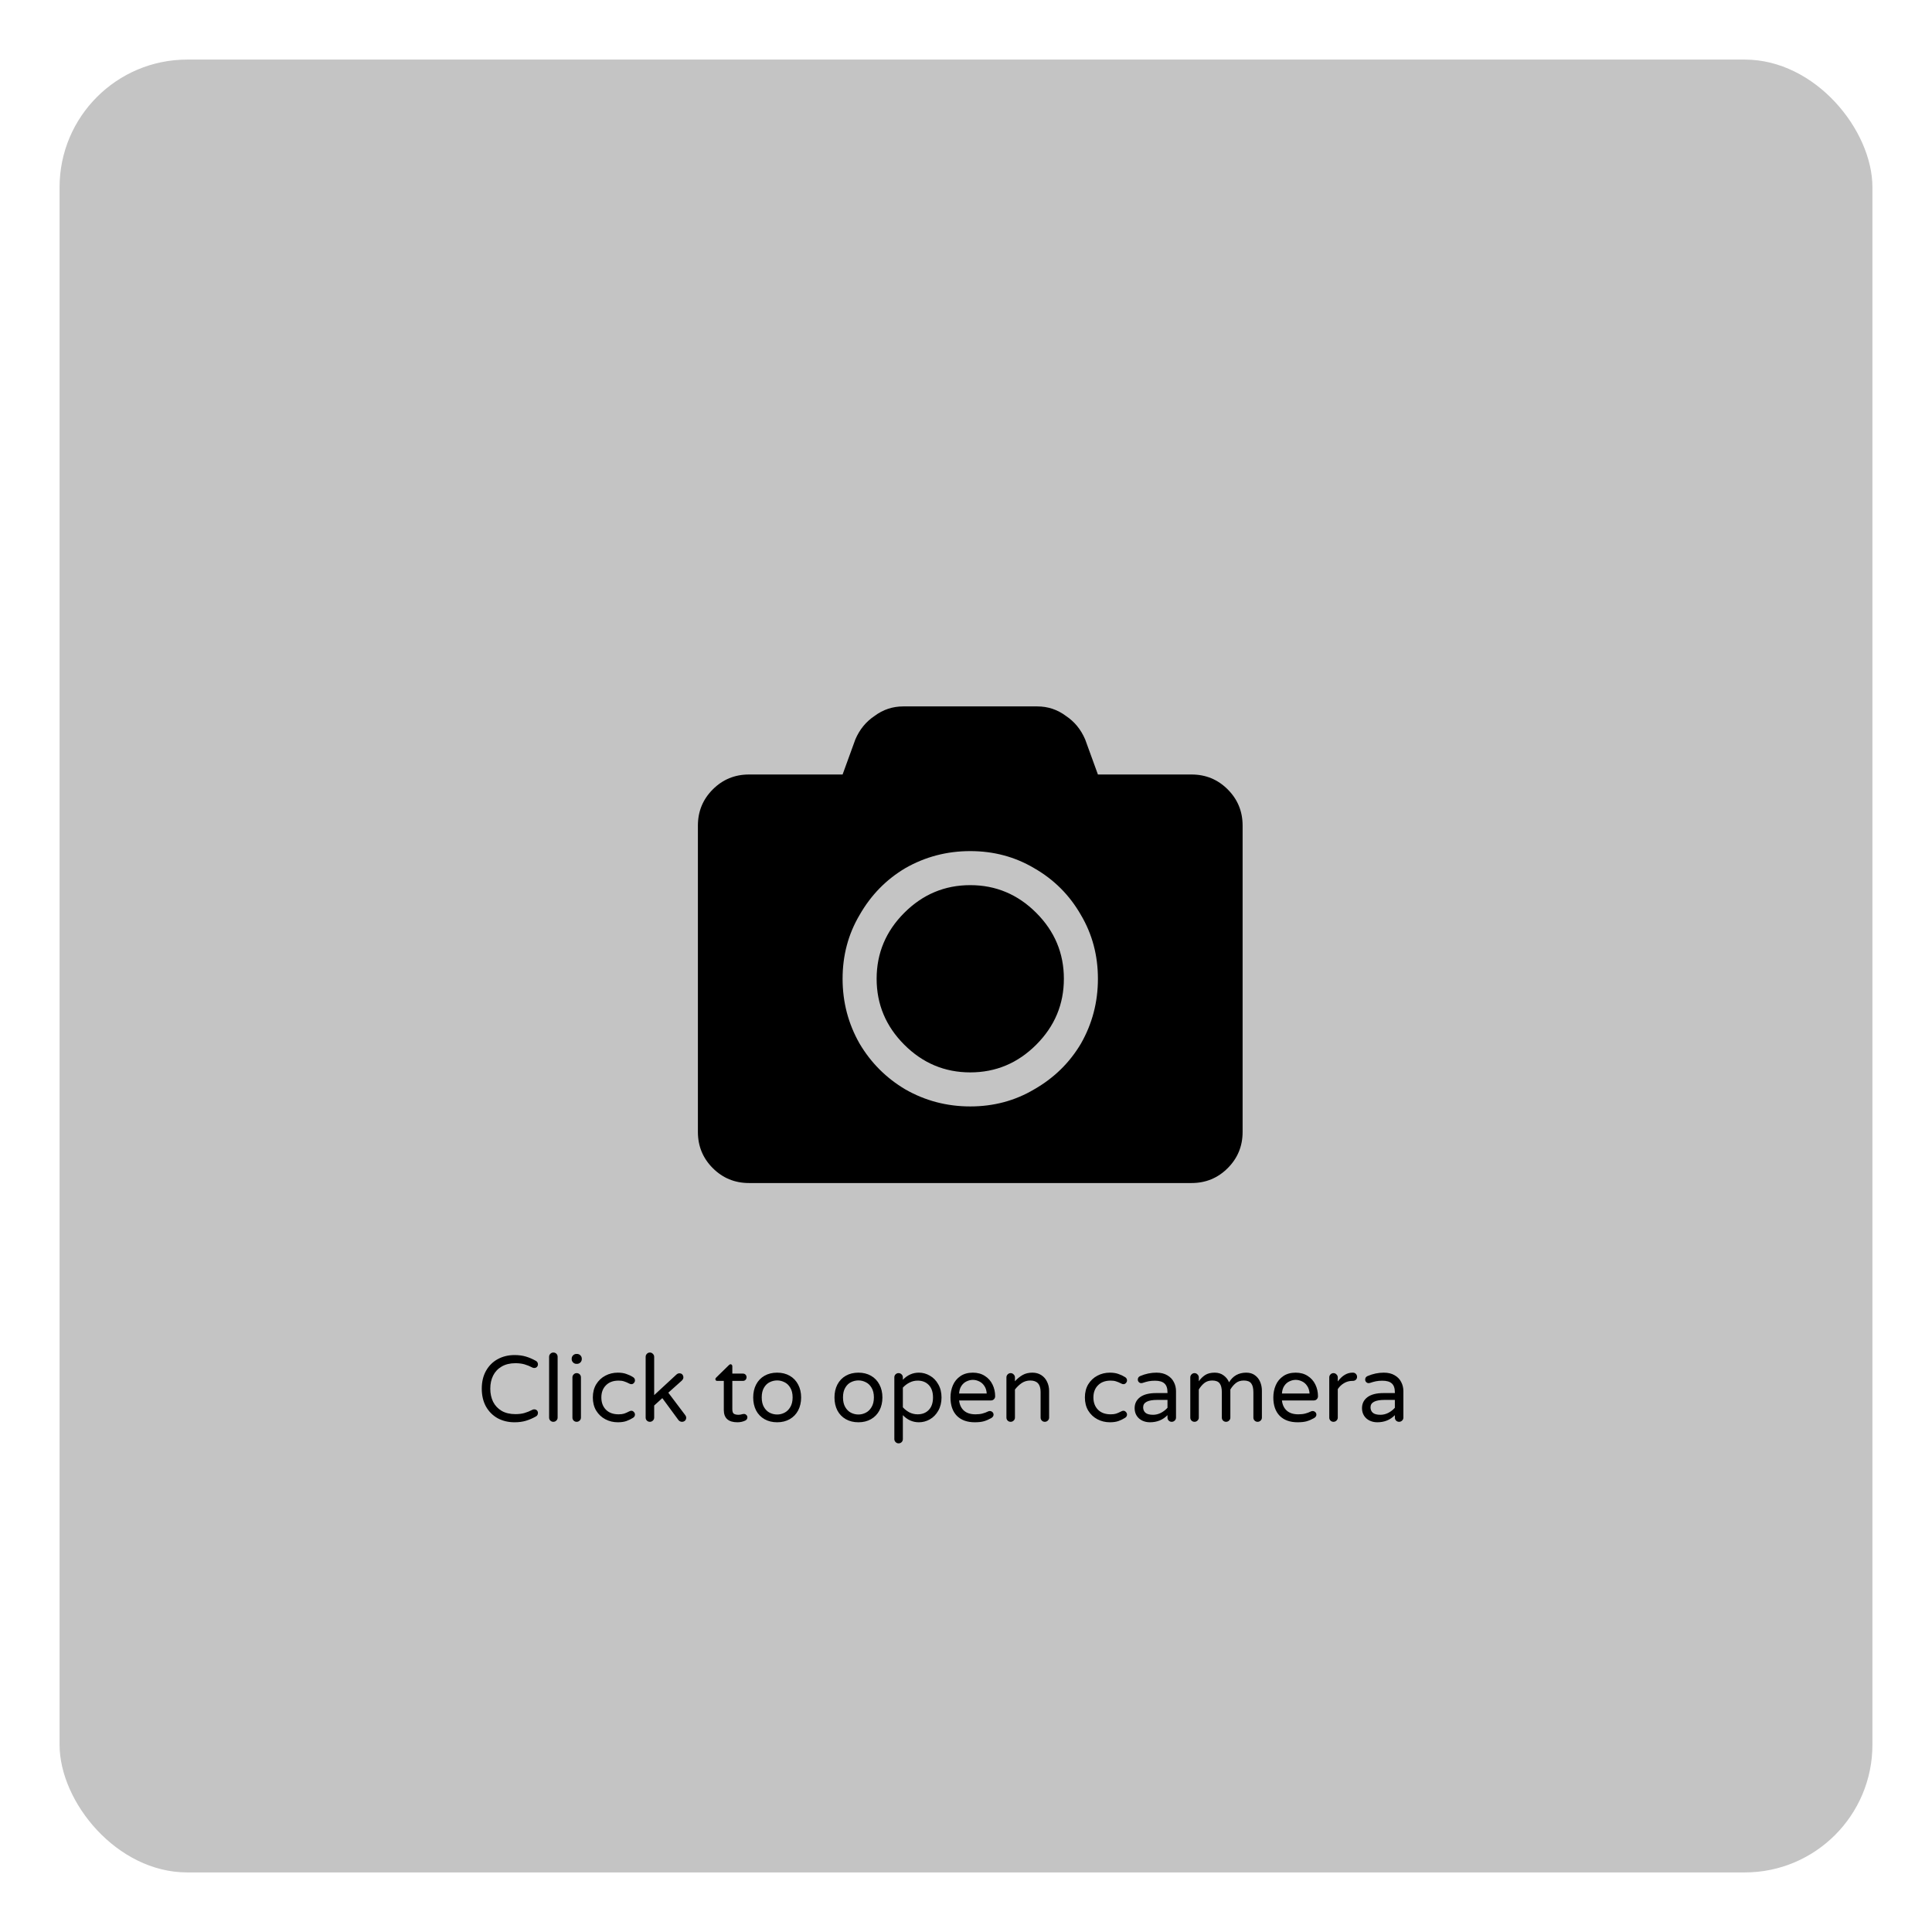 <svg width="227" height="227" viewBox="0 0 227 227" fill="none" xmlns="http://www.w3.org/2000/svg">
<g filter="url(#filter0_d)">
<rect x="7" y="7" width="213" height="213" rx="15" fill="#C4C4C4"/>
</g>
<path d="M146 97V133C146 134.667 145.417 136.083 144.25 137.25C143.083 138.417 141.667 139 140 139H88C86.333 139 84.917 138.417 83.75 137.25C82.583 136.083 82 134.667 82 133V97C82 95.333 82.583 93.917 83.75 92.75C84.917 91.583 86.333 91 88 91H99L100.5 86.875C101 85.708 101.75 84.792 102.75 84.125C103.75 83.375 104.875 83 106.125 83H121.875C123.125 83 124.25 83.375 125.25 84.125C126.25 84.792 127 85.708 127.5 86.875L129 91H140C141.667 91 143.083 91.583 144.25 92.75C145.417 93.917 146 95.333 146 97ZM129 115C129 112.25 128.333 109.75 127 107.5C125.667 105.167 123.833 103.333 121.5 102C119.25 100.667 116.75 100 114 100C111.25 100 108.708 100.667 106.375 102C104.125 103.333 102.333 105.167 101 107.5C99.667 109.75 99 112.25 99 115C99 117.75 99.667 120.292 101 122.625C102.333 124.875 104.125 126.667 106.375 128C108.708 129.333 111.25 130 114 130C116.75 130 119.25 129.333 121.5 128C123.833 126.667 125.667 124.875 127 122.625C128.333 120.292 129 117.75 129 115ZM125 115C125 118 123.917 120.583 121.75 122.75C119.583 124.917 117 126 114 126C111 126 108.417 124.917 106.25 122.75C104.083 120.583 103 118 103 115C103 112 104.083 109.417 106.25 107.25C108.417 105.083 111 104 114 104C117 104 119.583 105.083 121.75 107.25C123.917 109.417 125 112 125 115Z" fill="black"/>
<path d="M60.455 167.11C59.722 167.11 59.062 166.952 58.475 166.637C57.896 166.314 57.437 165.856 57.1 165.262C56.77 164.661 56.605 163.96 56.605 163.161C56.605 162.362 56.77 161.665 57.1 161.071C57.437 160.47 57.896 160.011 58.475 159.696C59.062 159.373 59.722 159.212 60.455 159.212C60.954 159.212 61.397 159.271 61.786 159.388C62.182 159.505 62.574 159.674 62.963 159.894C63.124 159.982 63.205 160.121 63.205 160.312C63.205 160.422 63.165 160.521 63.084 160.609C63.003 160.69 62.897 160.73 62.765 160.73C62.692 160.73 62.626 160.715 62.567 160.686C62.244 160.517 61.929 160.389 61.621 160.301C61.313 160.213 60.957 160.169 60.554 160.169C59.923 160.169 59.384 160.301 58.937 160.565C58.497 160.822 58.163 161.177 57.936 161.632C57.716 162.079 57.606 162.589 57.606 163.161C57.606 163.733 57.716 164.246 57.936 164.701C58.163 165.148 58.497 165.504 58.937 165.768C59.384 166.025 59.923 166.153 60.554 166.153C60.957 166.153 61.313 166.109 61.621 166.021C61.929 165.933 62.244 165.805 62.567 165.636C62.626 165.607 62.692 165.592 62.765 165.592C62.897 165.592 63.003 165.632 63.084 165.713C63.165 165.794 63.205 165.893 63.205 166.01C63.205 166.201 63.124 166.34 62.963 166.428C62.574 166.648 62.182 166.817 61.786 166.934C61.397 167.051 60.954 167.11 60.455 167.11ZM65.012 167.055C64.873 167.055 64.756 167.007 64.66 166.912C64.565 166.817 64.517 166.699 64.517 166.56V159.421C64.517 159.282 64.565 159.164 64.66 159.069C64.756 158.966 64.873 158.915 65.012 158.915C65.159 158.915 65.28 158.963 65.375 159.058C65.471 159.153 65.518 159.274 65.518 159.421V166.56C65.518 166.699 65.467 166.817 65.364 166.912C65.269 167.007 65.152 167.055 65.012 167.055ZM67.73 160.246C67.576 160.246 67.444 160.191 67.334 160.081C67.224 159.971 67.169 159.839 67.169 159.685V159.641C67.169 159.487 67.224 159.355 67.334 159.245C67.444 159.135 67.576 159.08 67.73 159.08H67.796C67.95 159.08 68.082 159.135 68.192 159.245C68.302 159.355 68.357 159.487 68.357 159.641V159.685C68.357 159.839 68.302 159.971 68.192 160.081C68.082 160.191 67.95 160.246 67.796 160.246H67.73ZM67.752 167.055C67.612 167.055 67.495 167.007 67.4 166.912C67.304 166.817 67.257 166.699 67.257 166.56V161.841C67.257 161.702 67.304 161.584 67.4 161.489C67.495 161.386 67.612 161.335 67.752 161.335C67.898 161.335 68.019 161.383 68.115 161.478C68.21 161.573 68.258 161.694 68.258 161.841V166.56C68.258 166.699 68.206 166.817 68.104 166.912C68.008 167.007 67.891 167.055 67.752 167.055ZM72.592 167.11C72.064 167.11 71.576 166.993 71.129 166.758C70.682 166.523 70.322 166.186 70.051 165.746C69.787 165.306 69.655 164.789 69.655 164.195C69.655 163.601 69.787 163.084 70.051 162.644C70.322 162.204 70.682 161.867 71.129 161.632C71.576 161.397 72.064 161.28 72.592 161.28C72.981 161.28 73.314 161.331 73.593 161.434C73.879 161.529 74.143 161.654 74.385 161.808C74.532 161.903 74.605 162.032 74.605 162.193C74.605 162.303 74.561 162.406 74.473 162.501C74.392 162.589 74.297 162.633 74.187 162.633C74.106 162.633 74.026 162.611 73.945 162.567C73.703 162.442 73.494 162.354 73.318 162.303C73.149 162.244 72.937 162.215 72.68 162.215C72.049 162.215 71.554 162.398 71.195 162.765C70.836 163.124 70.656 163.601 70.656 164.195C70.656 164.789 70.836 165.269 71.195 165.636C71.554 165.995 72.049 166.175 72.68 166.175C72.937 166.175 73.149 166.149 73.318 166.098C73.494 166.039 73.703 165.948 73.945 165.823C74.026 165.779 74.106 165.757 74.187 165.757C74.297 165.757 74.392 165.805 74.473 165.9C74.561 165.988 74.605 166.087 74.605 166.197C74.605 166.358 74.532 166.487 74.385 166.582C74.143 166.736 73.879 166.864 73.593 166.967C73.314 167.062 72.981 167.11 72.592 167.11ZM76.356 167.055C76.217 167.055 76.1 167.007 76.004 166.912C75.909 166.817 75.861 166.699 75.861 166.56V159.421C75.861 159.282 75.909 159.164 76.004 159.069C76.1 158.966 76.217 158.915 76.356 158.915C76.496 158.915 76.613 158.966 76.708 159.069C76.811 159.164 76.862 159.282 76.862 159.421V163.92L79.48 161.5C79.59 161.405 79.7 161.357 79.81 161.357C79.979 161.357 80.1 161.405 80.173 161.5C80.254 161.595 80.294 161.709 80.294 161.841C80.294 161.966 80.232 162.09 80.107 162.215L78.523 163.634L80.514 166.274C80.588 166.369 80.624 166.468 80.624 166.571C80.624 166.718 80.576 166.835 80.481 166.923C80.386 167.011 80.265 167.055 80.118 167.055C80.045 167.055 79.972 167.037 79.898 167C79.825 166.963 79.763 166.912 79.711 166.846L77.819 164.272L76.862 165.141V166.56C76.862 166.699 76.811 166.817 76.708 166.912C76.613 167.007 76.496 167.055 76.356 167.055ZM86.649 167.11C85.578 167.11 85.043 166.626 85.043 165.658V162.248H84.262C84.203 162.248 84.152 162.23 84.108 162.193C84.071 162.149 84.053 162.098 84.053 162.039C84.053 161.966 84.086 161.903 84.152 161.852L85.648 160.389C85.714 160.323 85.776 160.29 85.835 160.29C85.893 160.29 85.941 160.312 85.978 160.356C86.022 160.4 86.044 160.451 86.044 160.51V161.39H87.287C87.411 161.39 87.514 161.43 87.595 161.511C87.675 161.592 87.716 161.694 87.716 161.819C87.716 161.936 87.675 162.039 87.595 162.127C87.514 162.208 87.411 162.248 87.287 162.248H86.044V165.57C86.044 165.856 86.11 166.039 86.242 166.12C86.381 166.193 86.553 166.23 86.759 166.23C86.905 166.23 87.052 166.208 87.199 166.164C87.228 166.157 87.257 166.149 87.287 166.142C87.323 166.135 87.367 166.131 87.419 166.131C87.521 166.131 87.613 166.171 87.694 166.252C87.774 166.325 87.815 166.417 87.815 166.527C87.815 166.696 87.73 166.824 87.562 166.912C87.276 167.044 86.971 167.11 86.649 167.11ZM91.313 167.11C90.748 167.11 90.253 166.989 89.828 166.747C89.402 166.505 89.072 166.164 88.838 165.724C88.61 165.277 88.497 164.767 88.497 164.195C88.497 163.623 88.61 163.117 88.838 162.677C89.072 162.23 89.402 161.885 89.828 161.643C90.253 161.401 90.748 161.28 91.313 161.28C91.87 161.28 92.361 161.401 92.787 161.643C93.212 161.885 93.542 162.23 93.777 162.677C94.011 163.117 94.129 163.623 94.129 164.195C94.129 164.767 94.011 165.277 93.777 165.724C93.542 166.164 93.212 166.505 92.787 166.747C92.361 166.989 91.87 167.11 91.313 167.11ZM91.313 166.197C91.613 166.197 91.899 166.127 92.171 165.988C92.449 165.849 92.677 165.629 92.853 165.328C93.036 165.027 93.128 164.646 93.128 164.184C93.128 163.729 93.036 163.352 92.853 163.051C92.677 162.75 92.449 162.534 92.171 162.402C91.899 162.263 91.613 162.193 91.313 162.193C91.005 162.193 90.711 162.263 90.433 162.402C90.161 162.534 89.938 162.75 89.762 163.051C89.586 163.352 89.498 163.729 89.498 164.184C89.498 164.646 89.586 165.027 89.762 165.328C89.938 165.629 90.161 165.849 90.433 165.988C90.711 166.127 91.005 166.197 91.313 166.197ZM100.863 167.11C100.298 167.11 99.803 166.989 99.378 166.747C98.952 166.505 98.622 166.164 98.388 165.724C98.16 165.277 98.047 164.767 98.047 164.195C98.047 163.623 98.16 163.117 98.388 162.677C98.622 162.23 98.952 161.885 99.378 161.643C99.803 161.401 100.298 161.28 100.863 161.28C101.42 161.28 101.911 161.401 102.337 161.643C102.762 161.885 103.092 162.23 103.327 162.677C103.561 163.117 103.679 163.623 103.679 164.195C103.679 164.767 103.561 165.277 103.327 165.724C103.092 166.164 102.762 166.505 102.337 166.747C101.911 166.989 101.42 167.11 100.863 167.11ZM100.863 166.197C101.163 166.197 101.449 166.127 101.721 165.988C101.999 165.849 102.227 165.629 102.403 165.328C102.586 165.027 102.678 164.646 102.678 164.184C102.678 163.729 102.586 163.352 102.403 163.051C102.227 162.75 101.999 162.534 101.721 162.402C101.449 162.263 101.163 162.193 100.863 162.193C100.555 162.193 100.261 162.263 99.983 162.402C99.711 162.534 99.488 162.75 99.312 163.051C99.136 163.352 99.048 163.729 99.048 164.184C99.048 164.646 99.136 165.027 99.312 165.328C99.488 165.629 99.711 165.849 99.983 165.988C100.261 166.127 100.555 166.197 100.863 166.197ZM105.575 169.585C105.436 169.585 105.318 169.534 105.223 169.431C105.128 169.336 105.08 169.218 105.08 169.079V161.83C105.08 161.691 105.128 161.573 105.223 161.478C105.318 161.383 105.436 161.335 105.575 161.335C105.714 161.335 105.832 161.383 105.927 161.478C106.03 161.573 106.081 161.691 106.081 161.83V162.116C106.616 161.559 107.243 161.28 107.962 161.28C108.417 161.28 108.846 161.397 109.249 161.632C109.66 161.859 109.99 162.197 110.239 162.644C110.496 163.084 110.624 163.601 110.624 164.195C110.624 164.789 110.496 165.31 110.239 165.757C109.99 166.197 109.66 166.534 109.249 166.769C108.846 166.996 108.417 167.11 107.962 167.11C107.243 167.11 106.616 166.831 106.081 166.274V169.079C106.081 169.226 106.033 169.347 105.938 169.442C105.843 169.537 105.722 169.585 105.575 169.585ZM107.819 166.175C108.362 166.175 108.798 166.003 109.128 165.658C109.458 165.313 109.623 164.826 109.623 164.195C109.623 163.564 109.458 163.077 109.128 162.732C108.798 162.387 108.362 162.215 107.819 162.215C107.482 162.215 107.163 162.292 106.862 162.446C106.569 162.593 106.308 162.791 106.081 163.04V165.35C106.308 165.599 106.569 165.801 106.862 165.955C107.163 166.102 107.482 166.175 107.819 166.175ZM114.527 167.11C113.633 167.11 112.932 166.857 112.426 166.351C111.928 165.838 111.678 165.119 111.678 164.195C111.678 163.674 111.774 163.194 111.964 162.754C112.155 162.314 112.448 161.958 112.844 161.687C113.24 161.416 113.728 161.28 114.307 161.28C114.85 161.28 115.319 161.408 115.715 161.665C116.111 161.914 116.412 162.252 116.617 162.677C116.823 163.095 116.925 163.553 116.925 164.052C116.925 164.191 116.878 164.309 116.782 164.404C116.694 164.499 116.573 164.547 116.419 164.547H112.69C112.749 165.06 112.94 165.46 113.262 165.746C113.585 166.032 114.036 166.175 114.615 166.175C114.923 166.175 115.191 166.146 115.418 166.087C115.653 166.028 115.88 165.944 116.1 165.834C116.159 165.805 116.225 165.79 116.298 165.79C116.416 165.79 116.518 165.83 116.606 165.911C116.694 165.992 116.738 166.094 116.738 166.219C116.738 166.38 116.643 166.516 116.452 166.626C116.166 166.787 115.884 166.908 115.605 166.989C115.327 167.07 114.967 167.11 114.527 167.11ZM115.935 163.733C115.913 163.374 115.818 163.073 115.649 162.831C115.488 162.589 115.286 162.413 115.044 162.303C114.802 162.186 114.557 162.127 114.307 162.127C114.058 162.127 113.812 162.186 113.57 162.303C113.328 162.413 113.127 162.589 112.965 162.831C112.804 163.073 112.712 163.374 112.69 163.733H115.935ZM118.745 167.055C118.606 167.055 118.488 167.007 118.393 166.912C118.298 166.817 118.25 166.699 118.25 166.56V161.841C118.25 161.702 118.298 161.584 118.393 161.489C118.488 161.386 118.606 161.335 118.745 161.335C118.884 161.335 119.002 161.386 119.097 161.489C119.2 161.584 119.251 161.702 119.251 161.841V162.292C119.53 161.984 119.83 161.738 120.153 161.555C120.476 161.372 120.857 161.28 121.297 161.28C121.7 161.28 122.049 161.375 122.342 161.566C122.643 161.757 122.87 162.017 123.024 162.347C123.185 162.677 123.266 163.04 123.266 163.436V166.56C123.266 166.699 123.215 166.817 123.112 166.912C123.017 167.007 122.899 167.055 122.76 167.055C122.621 167.055 122.503 167.007 122.408 166.912C122.313 166.817 122.265 166.699 122.265 166.56V163.546C122.265 162.651 121.862 162.204 121.055 162.204C120.688 162.204 120.358 162.299 120.065 162.49C119.779 162.681 119.508 162.937 119.251 163.26V166.56C119.251 166.699 119.2 166.817 119.097 166.912C119.002 167.007 118.884 167.055 118.745 167.055ZM130.406 167.11C129.878 167.11 129.391 166.993 128.943 166.758C128.496 166.523 128.137 166.186 127.865 165.746C127.601 165.306 127.469 164.789 127.469 164.195C127.469 163.601 127.601 163.084 127.865 162.644C128.137 162.204 128.496 161.867 128.943 161.632C129.391 161.397 129.878 161.28 130.406 161.28C130.795 161.28 131.129 161.331 131.407 161.434C131.693 161.529 131.957 161.654 132.199 161.808C132.346 161.903 132.419 162.032 132.419 162.193C132.419 162.303 132.375 162.406 132.287 162.501C132.207 162.589 132.111 162.633 132.001 162.633C131.921 162.633 131.84 162.611 131.759 162.567C131.517 162.442 131.308 162.354 131.132 162.303C130.964 162.244 130.751 162.215 130.494 162.215C129.864 162.215 129.369 162.398 129.009 162.765C128.65 163.124 128.47 163.601 128.47 164.195C128.47 164.789 128.65 165.269 129.009 165.636C129.369 165.995 129.864 166.175 130.494 166.175C130.751 166.175 130.964 166.149 131.132 166.098C131.308 166.039 131.517 165.948 131.759 165.823C131.84 165.779 131.921 165.757 132.001 165.757C132.111 165.757 132.207 165.805 132.287 165.9C132.375 165.988 132.419 166.087 132.419 166.197C132.419 166.358 132.346 166.487 132.199 166.582C131.957 166.736 131.693 166.864 131.407 166.967C131.129 167.062 130.795 167.11 130.406 167.11ZM135.106 167.11C134.783 167.11 134.482 167.044 134.204 166.912C133.932 166.78 133.716 166.589 133.555 166.34C133.393 166.083 133.313 165.79 133.313 165.46C133.313 164.917 133.525 164.485 133.951 164.162C134.383 163.839 135.014 163.678 135.843 163.678H137.174V163.59C137.174 163.106 137.053 162.758 136.811 162.545C136.576 162.332 136.206 162.226 135.7 162.226C135.421 162.226 135.172 162.248 134.952 162.292C134.739 162.336 134.501 162.402 134.237 162.49C134.178 162.505 134.13 162.512 134.094 162.512C133.984 162.512 133.888 162.472 133.808 162.391C133.727 162.31 133.687 162.211 133.687 162.094C133.687 161.896 133.782 161.757 133.973 161.676C134.596 161.412 135.23 161.28 135.876 161.28C136.382 161.28 136.807 161.383 137.152 161.588C137.504 161.793 137.76 162.061 137.922 162.391C138.09 162.714 138.175 163.066 138.175 163.447V166.56C138.175 166.699 138.123 166.817 138.021 166.912C137.925 167.007 137.808 167.055 137.669 167.055C137.529 167.055 137.412 167.007 137.317 166.912C137.221 166.817 137.174 166.699 137.174 166.56V166.274C136.631 166.831 135.942 167.11 135.106 167.11ZM135.48 166.23C135.802 166.23 136.114 166.153 136.415 165.999C136.715 165.838 136.968 165.64 137.174 165.405V164.481H135.975C134.867 164.481 134.314 164.771 134.314 165.35C134.314 165.614 134.402 165.827 134.578 165.988C134.761 166.149 135.062 166.23 135.48 166.23ZM140.347 167.055C140.208 167.055 140.091 167.007 139.995 166.912C139.9 166.817 139.852 166.699 139.852 166.56V161.841C139.852 161.702 139.9 161.584 139.995 161.489C140.091 161.386 140.208 161.335 140.347 161.335C140.487 161.335 140.604 161.386 140.699 161.489C140.802 161.584 140.853 161.702 140.853 161.841V162.292C141.059 161.999 141.304 161.757 141.59 161.566C141.884 161.375 142.261 161.28 142.723 161.28C143.134 161.28 143.486 161.39 143.779 161.61C144.073 161.83 144.282 162.098 144.406 162.413C144.861 161.658 145.536 161.28 146.43 161.28C146.841 161.28 147.182 161.383 147.453 161.588C147.732 161.793 147.937 162.057 148.069 162.38C148.201 162.703 148.267 163.04 148.267 163.392V166.56C148.267 166.699 148.216 166.817 148.113 166.912C148.018 167.007 147.901 167.055 147.761 167.055C147.622 167.055 147.505 167.007 147.409 166.912C147.314 166.817 147.266 166.699 147.266 166.56V163.59C147.266 163.113 147.182 162.765 147.013 162.545C146.845 162.318 146.555 162.204 146.144 162.204C145.77 162.204 145.459 162.303 145.209 162.501C144.967 162.692 144.751 162.945 144.56 163.26V166.56C144.56 166.699 144.509 166.817 144.406 166.912C144.311 167.007 144.194 167.055 144.054 167.055C143.915 167.055 143.798 167.007 143.702 166.912C143.607 166.817 143.559 166.699 143.559 166.56V163.59C143.559 163.113 143.475 162.765 143.306 162.545C143.138 162.318 142.848 162.204 142.437 162.204C142.063 162.204 141.752 162.303 141.502 162.501C141.26 162.692 141.044 162.945 140.853 163.26V166.56C140.853 166.699 140.802 166.817 140.699 166.912C140.604 167.007 140.487 167.055 140.347 167.055ZM152.458 167.11C151.563 167.11 150.863 166.857 150.357 166.351C149.858 165.838 149.609 165.119 149.609 164.195C149.609 163.674 149.704 163.194 149.895 162.754C150.086 162.314 150.379 161.958 150.775 161.687C151.171 161.416 151.659 161.28 152.238 161.28C152.781 161.28 153.25 161.408 153.646 161.665C154.042 161.914 154.343 162.252 154.548 162.677C154.753 163.095 154.856 163.553 154.856 164.052C154.856 164.191 154.808 164.309 154.713 164.404C154.625 164.499 154.504 164.547 154.35 164.547H150.621C150.68 165.06 150.87 165.46 151.193 165.746C151.516 166.032 151.967 166.175 152.546 166.175C152.854 166.175 153.122 166.146 153.349 166.087C153.584 166.028 153.811 165.944 154.031 165.834C154.09 165.805 154.156 165.79 154.229 165.79C154.346 165.79 154.449 165.83 154.537 165.911C154.625 165.992 154.669 166.094 154.669 166.219C154.669 166.38 154.574 166.516 154.383 166.626C154.097 166.787 153.815 166.908 153.536 166.989C153.257 167.07 152.898 167.11 152.458 167.11ZM153.866 163.733C153.844 163.374 153.749 163.073 153.58 162.831C153.419 162.589 153.217 162.413 152.975 162.303C152.733 162.186 152.487 162.127 152.238 162.127C151.989 162.127 151.743 162.186 151.501 162.303C151.259 162.413 151.057 162.589 150.896 162.831C150.735 163.073 150.643 163.374 150.621 163.733H153.866ZM156.676 167.055C156.536 167.055 156.419 167.007 156.324 166.912C156.228 166.817 156.181 166.699 156.181 166.56V161.841C156.181 161.702 156.228 161.584 156.324 161.489C156.419 161.386 156.536 161.335 156.676 161.335C156.815 161.335 156.932 161.386 157.028 161.489C157.13 161.584 157.182 161.702 157.182 161.841V162.314C157.695 161.625 158.271 161.28 158.909 161.28H158.964C159.103 161.28 159.217 161.328 159.305 161.423C159.4 161.518 159.448 161.636 159.448 161.775C159.448 161.914 159.4 162.028 159.305 162.116C159.209 162.204 159.088 162.248 158.942 162.248H158.887C158.535 162.248 158.212 162.336 157.919 162.512C157.625 162.681 157.38 162.915 157.182 163.216V166.56C157.182 166.699 157.13 166.817 157.028 166.912C156.932 167.007 156.815 167.055 156.676 167.055ZM161.821 167.11C161.499 167.11 161.198 167.044 160.919 166.912C160.648 166.78 160.432 166.589 160.27 166.34C160.109 166.083 160.028 165.79 160.028 165.46C160.028 164.917 160.241 164.485 160.666 164.162C161.099 163.839 161.73 163.678 162.558 163.678H163.889V163.59C163.889 163.106 163.768 162.758 163.526 162.545C163.292 162.332 162.921 162.226 162.415 162.226C162.137 162.226 161.887 162.248 161.667 162.292C161.455 162.336 161.216 162.402 160.952 162.49C160.894 162.505 160.846 162.512 160.809 162.512C160.699 162.512 160.604 162.472 160.523 162.391C160.443 162.31 160.402 162.211 160.402 162.094C160.402 161.896 160.498 161.757 160.688 161.676C161.312 161.412 161.946 161.28 162.591 161.28C163.097 161.28 163.523 161.383 163.867 161.588C164.219 161.793 164.476 162.061 164.637 162.391C164.806 162.714 164.89 163.066 164.89 163.447V166.56C164.89 166.699 164.839 166.817 164.736 166.912C164.641 167.007 164.524 167.055 164.384 167.055C164.245 167.055 164.128 167.007 164.032 166.912C163.937 166.817 163.889 166.699 163.889 166.56V166.274C163.347 166.831 162.657 167.11 161.821 167.11ZM162.195 166.23C162.518 166.23 162.83 166.153 163.13 165.999C163.431 165.838 163.684 165.64 163.889 165.405V164.481H162.69C161.583 164.481 161.029 164.771 161.029 165.35C161.029 165.614 161.117 165.827 161.293 165.988C161.477 166.149 161.777 166.23 162.195 166.23Z" fill="black"/>
<defs>
<filter id="filter0_d" x="0" y="0" width="227" height="227" filterUnits="userSpaceOnUse" color-interpolation-filters="sRGB">
<feFlood flood-opacity="0" result="BackgroundImageFix"/>
<feColorMatrix in="SourceAlpha" type="matrix" values="0 0 0 0 0 0 0 0 0 0 0 0 0 0 0 0 0 0 127 0"/>
<feOffset/>
<feGaussianBlur stdDeviation="3.5"/>
<feColorMatrix type="matrix" values="0 0 0 0 0 0 0 0 0 0 0 0 0 0 0 0 0 0 0.25 0"/>
<feBlend mode="normal" in2="BackgroundImageFix" result="effect1_dropShadow"/>
<feBlend mode="normal" in="SourceGraphic" in2="effect1_dropShadow" result="shape"/>
</filter>
</defs>
</svg>
